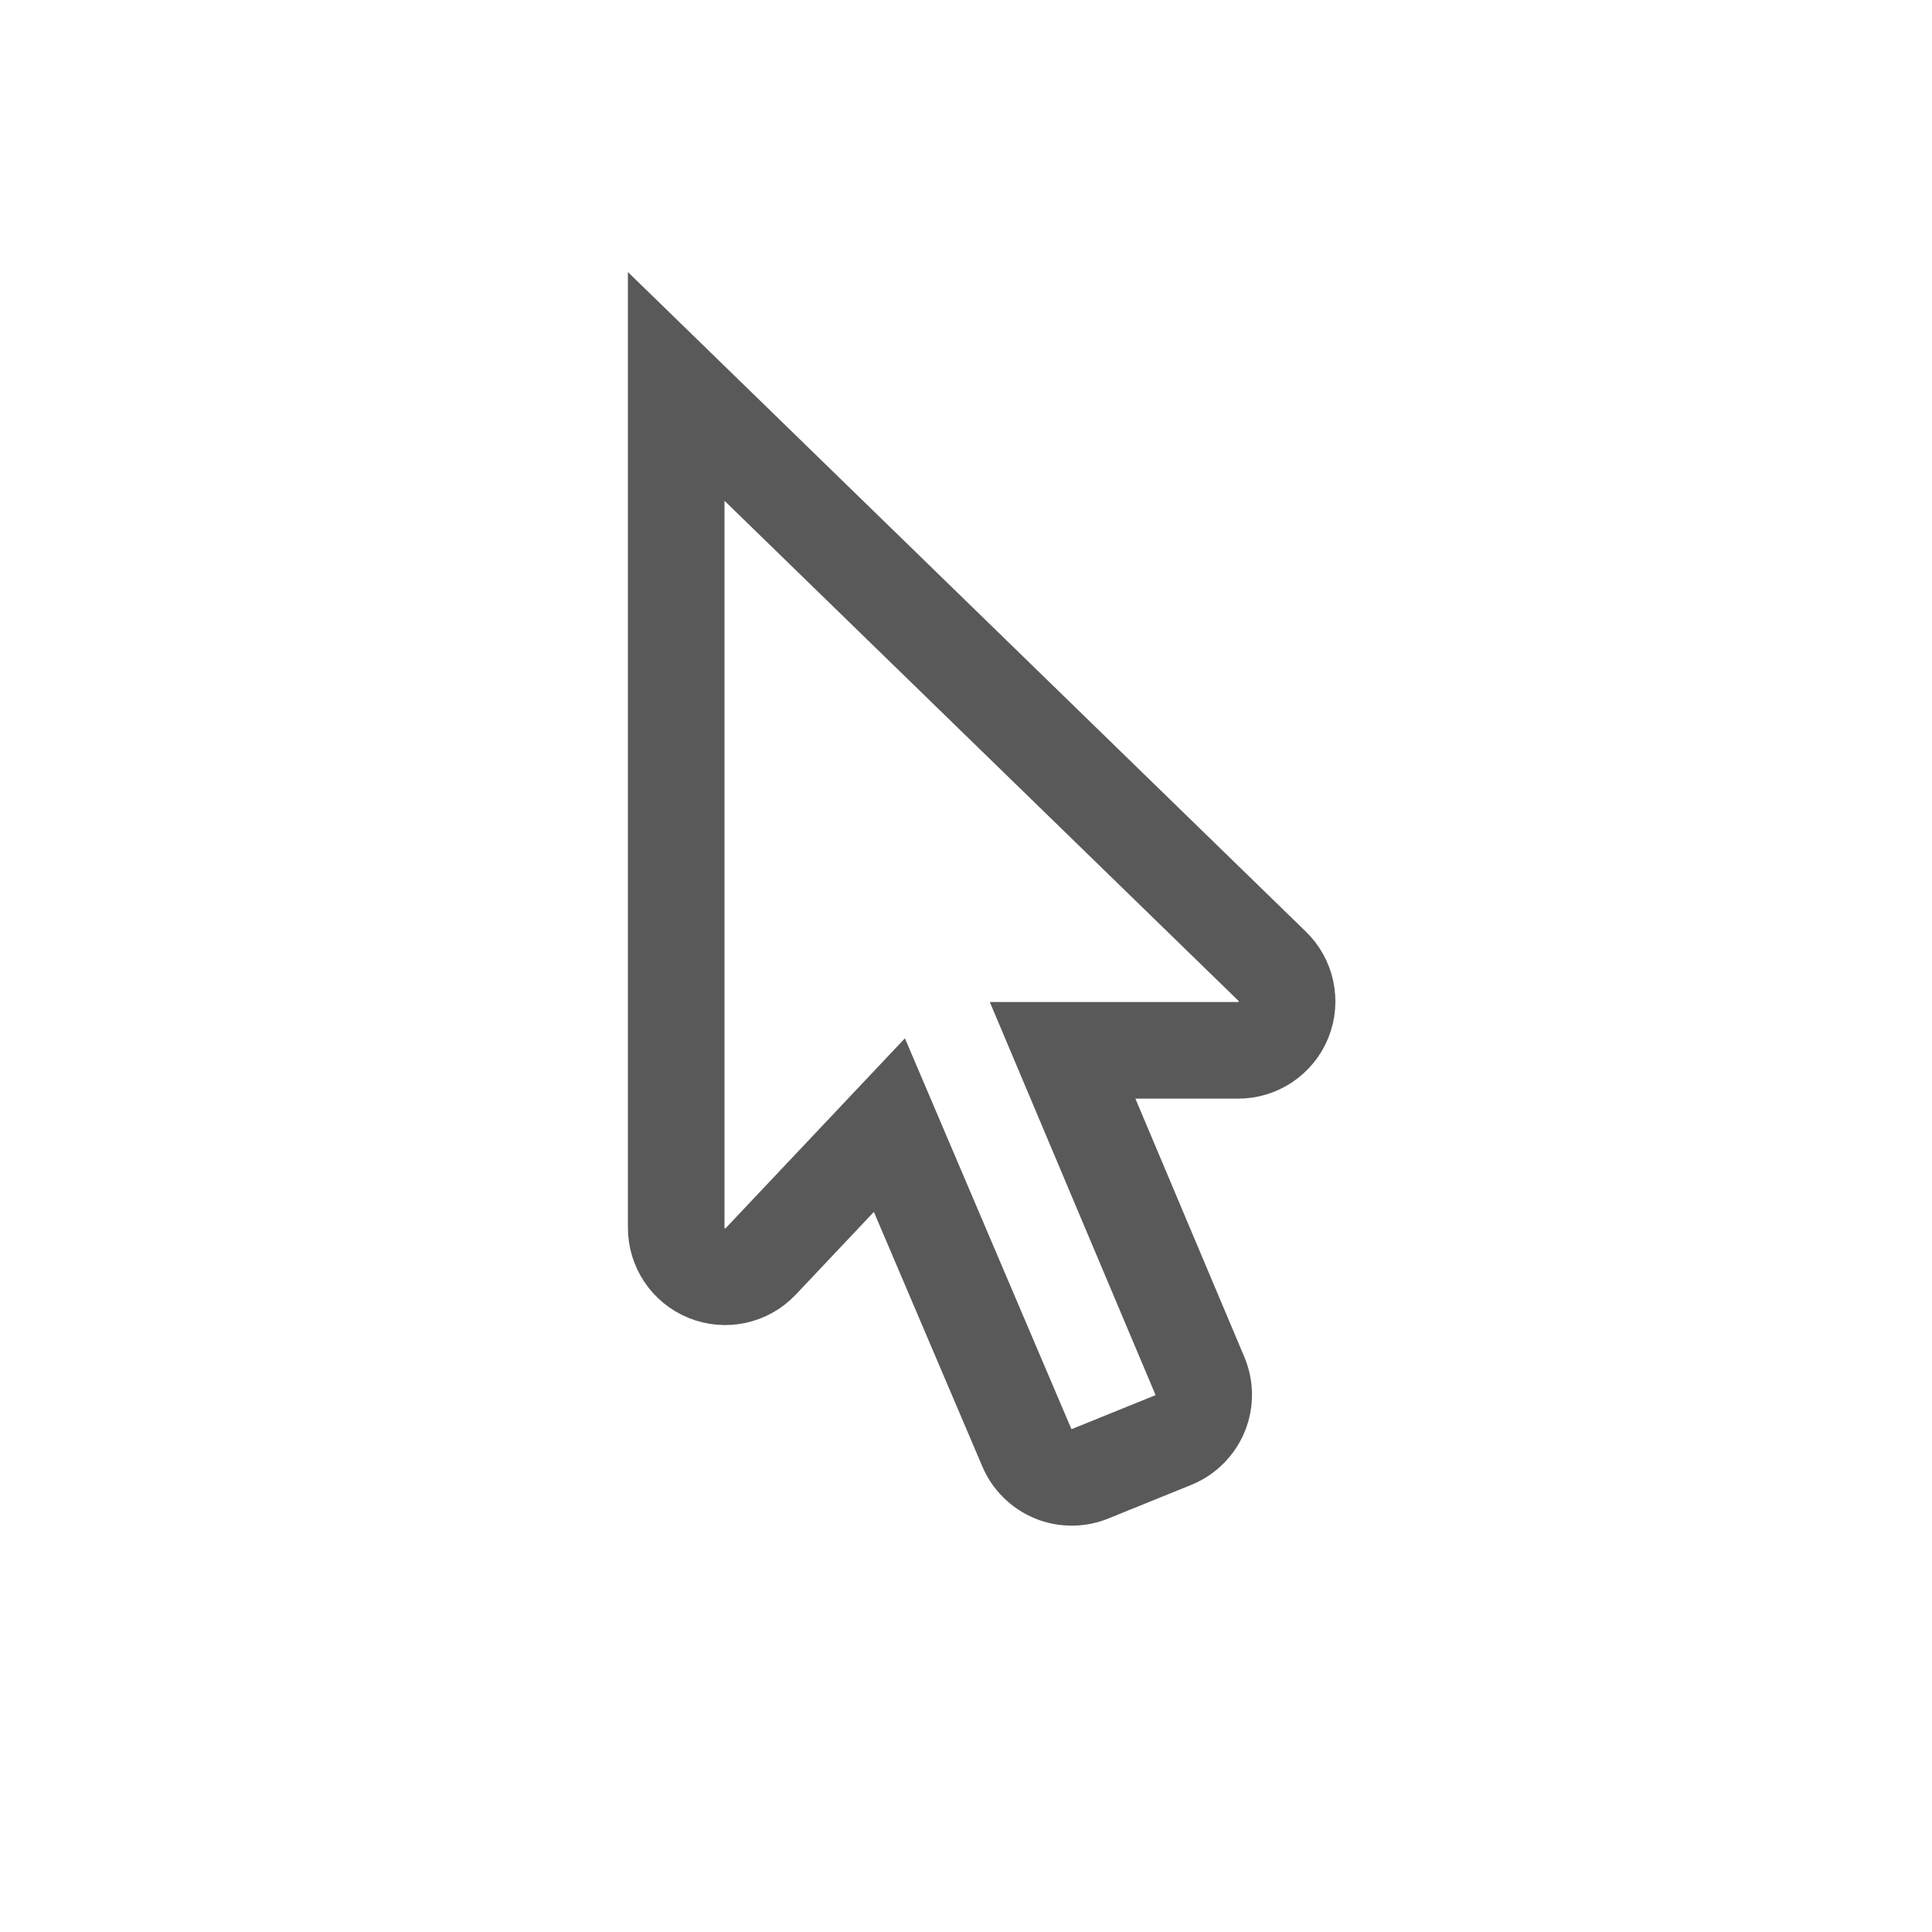 <?xml version="1.0" encoding="UTF-8"?>
<svg width="20px" height="20px" viewBox="0 0 20 20" version="1.1" xmlns="http://www.w3.org/2000/svg" xmlns:xlink="http://www.w3.org/1999/xlink">
    <!-- Generator: Sketch 58 (84663) - https://sketch.com -->
    <title>鼠标状态</title>
    <desc>Created with Sketch.</desc>
    <g id="云测平台" stroke="none" stroke-width="1" fill="none" fill-rule="evenodd">
        <g id="画板" transform="translate(-46, -197)">
            <rect id="矩形备份-7" x="46" y="197" width="20" height="20"></rect>
            <g id="选择指针" transform="translate(53, 201)" fill-rule="nonzero" stroke="currentColor" stroke-opacity="0.65">
                <path d="M5.813,6.873 C6.021,6.875 6.209,6.749 6.287,6.557 C6.365,6.364 6.317,6.143 6.167,6 L-8.2600593e-14,1.86517468e-13 L-8.2600593e-14,8.707 C-0.001,8.914 0.124,9.102 0.317,9.18 C0.509,9.258 0.73,9.21 0.873,9.06 L2.207,7.647 L3.627,10.98 C3.678,11.105 3.778,11.204 3.903,11.256 C4.028,11.307 4.169,11.306 4.293,11.253 L5.147,10.907 C5.272,10.855 5.371,10.756 5.423,10.63 C5.474,10.505 5.473,10.365 5.42,10.24 L4,6.873 L5.813,6.873 Z" id="路径"></path>
            </g>
        </g>
    </g>
</svg>